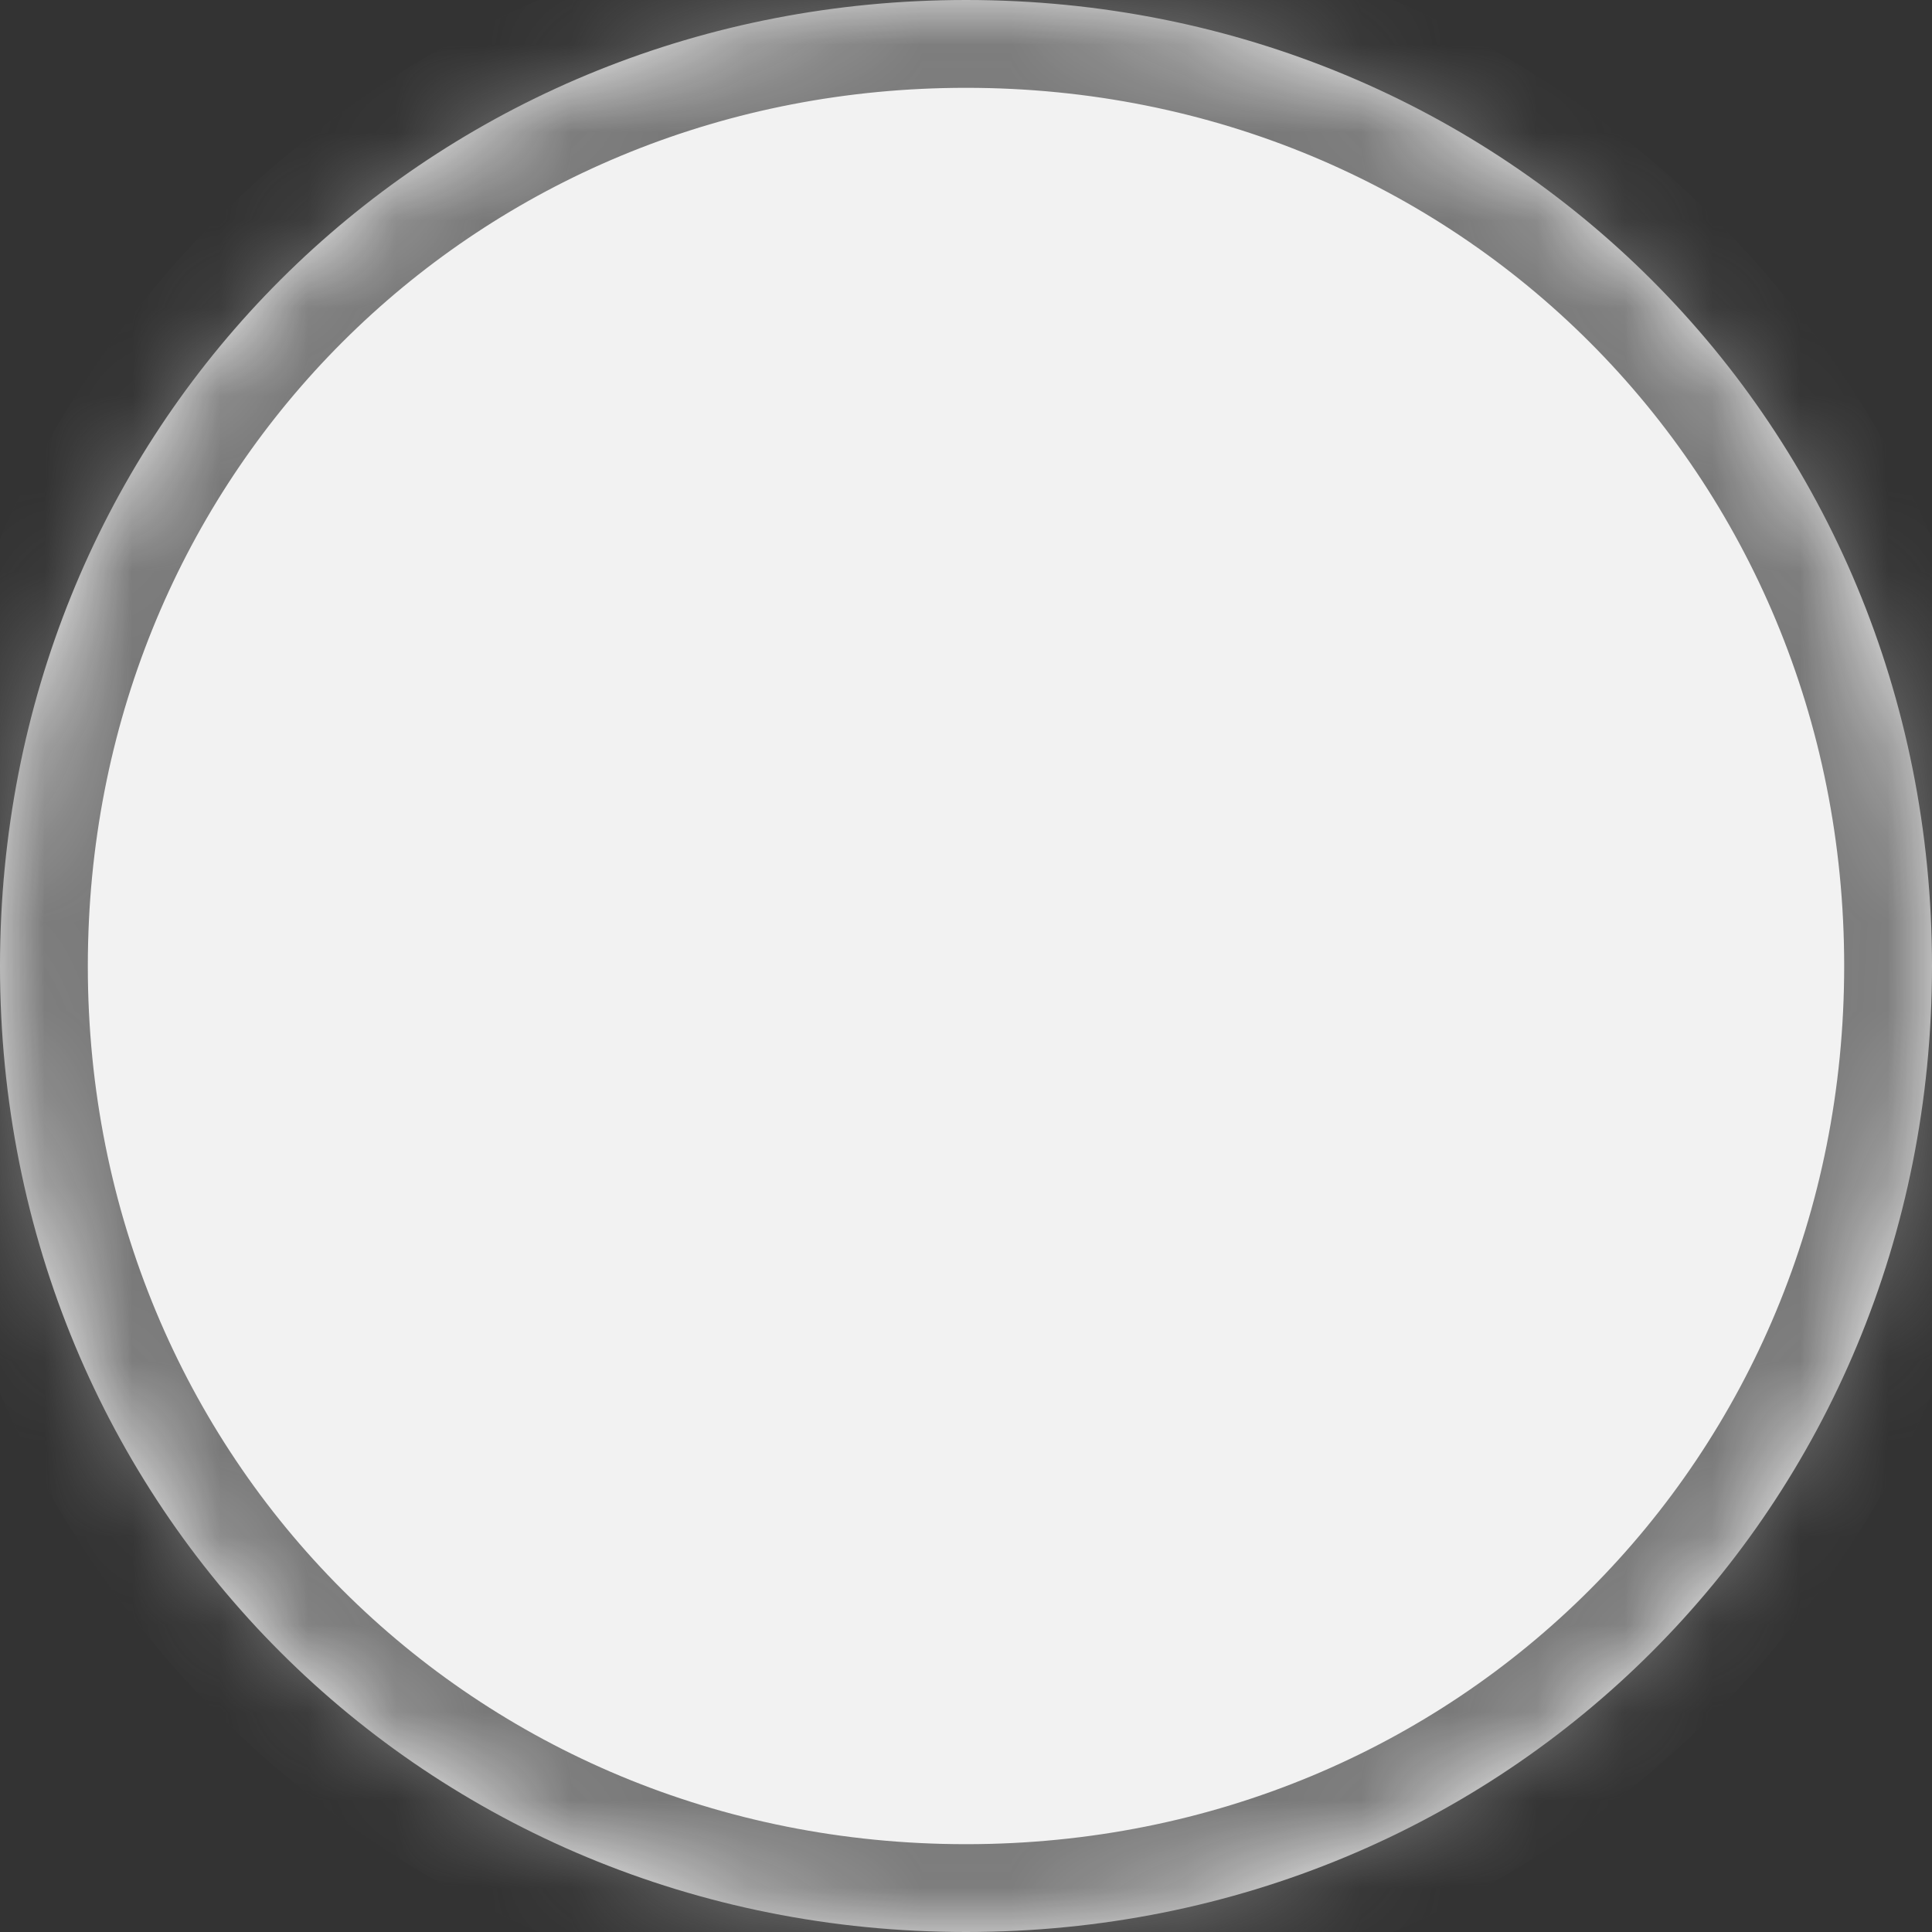 ﻿<?xml version="1.0" encoding="utf-8"?>
<svg version="1.1" xmlns:xlink="http://www.w3.org/1999/xlink" width="22px" height="22px" xmlns="http://www.w3.org/2000/svg">
  <rect width="100%" height="100%" fill="#333333" stroke="none"/>
  <defs>
    <mask fill="white" id="clip193">
      <path d="M 0 11  C 0 10.808  0.005 10.618  0.014 10.429  C 0.302 4.544  5.032 0  11 0  C 17.16 0  22 4.84  22 11  C 22 17.16  17.16 22  11 22  C 4.84 22  0 17.16  0 11  Z " fill-rule="evenodd" />
    </mask>
  </defs>
  <g transform="matrix(1 0 0 1 -217 -285 )">
    <path d="M 0 11  C 0 10.808  0.005 10.618  0.014 10.429  C 0.302 4.544  5.032 0  11 0  C 17.16 0  22 4.84  22 11  C 22 17.16  17.16 22  11 22  C 4.84 22  0 17.16  0 11  Z " fill-rule="nonzero" fill="#f2f2f2" stroke="none" transform="matrix(1 0 0 1 217 285 )" />
    <path d="M 0 11  C 0 10.808  0.005 10.618  0.014 10.429  C 0.302 4.544  5.032 0  11 0  C 17.16 0  22 4.84  22 11  C 22 17.16  17.16 22  11 22  C 4.84 22  0 17.16  0 11  Z " stroke-width="2" stroke="#797979" fill="none" transform="matrix(1 0 0 1 217 285 )" mask="url(#clip193)" />
  </g>
</svg>